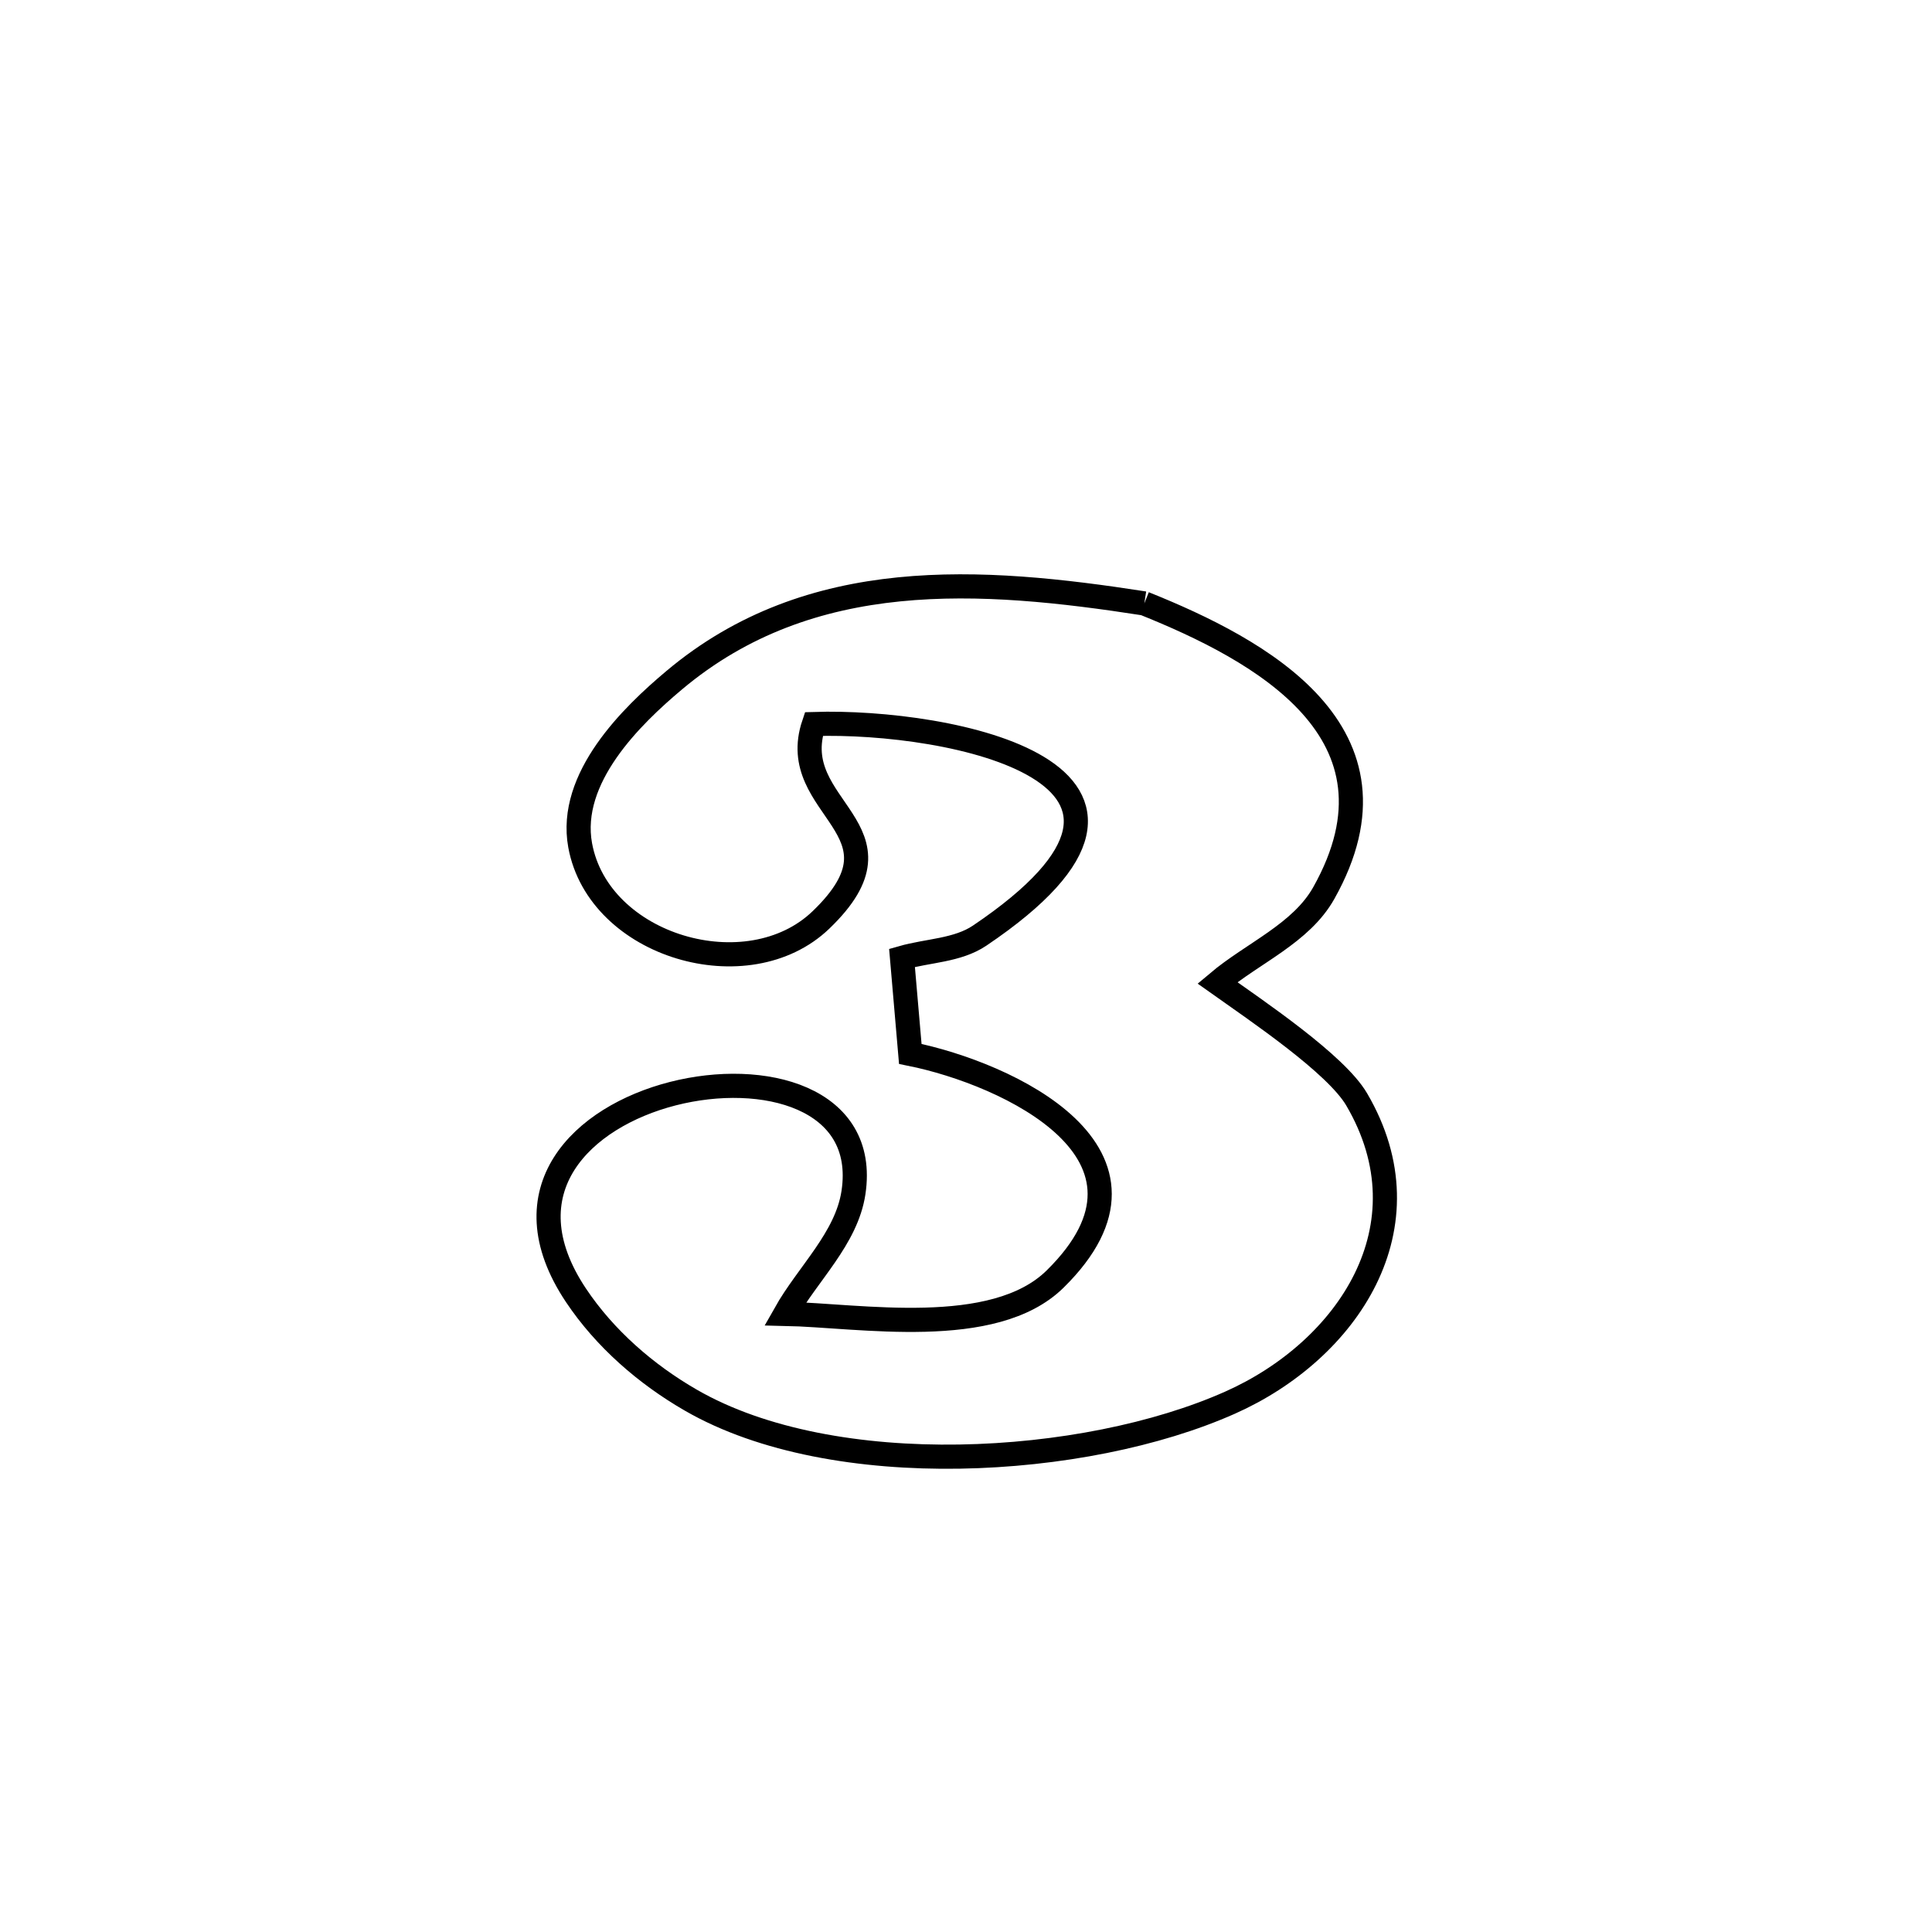 <svg xmlns="http://www.w3.org/2000/svg" viewBox="0.0 0.0 24.0 24.0" height="200px" width="200px"><path fill="none" stroke="black" stroke-width=".3" stroke-opacity="1.0"  filling="0" d="M14.215 7.496 L14.215 7.496 C15.65 8.072 17.564 9.099 16.445 11.093 C16.163 11.596 15.564 11.837 15.123 12.209 L15.123 12.209 C15.622 12.563 16.596 13.218 16.853 13.657 C17.78 15.238 16.736 16.777 15.281 17.424 C13.474 18.229 10.357 18.417 8.583 17.394 C8.025 17.073 7.513 16.627 7.155 16.091 C5.41 13.477 10.959 12.45 10.602 14.815 C10.516 15.385 10.036 15.819 9.753 16.321 L9.753 16.321 C10.675 16.34 12.344 16.64 13.107 15.889 C14.684 14.337 12.514 13.335 11.308 13.092 L11.308 13.092 C11.274 12.694 11.239 12.297 11.205 11.899 L11.205 11.899 C11.527 11.807 11.892 11.809 12.169 11.623 C15.162 9.606 11.795 8.94 10.11 8.994 L10.11 8.994 C9.752 10.054 11.378 10.294 10.199 11.427 C9.292 12.3 7.438 11.76 7.207 10.501 C7.054 9.664 7.847 8.893 8.375 8.45 C10.068 7.027 12.185 7.181 14.215 7.496 L14.215 7.496"></path></svg>